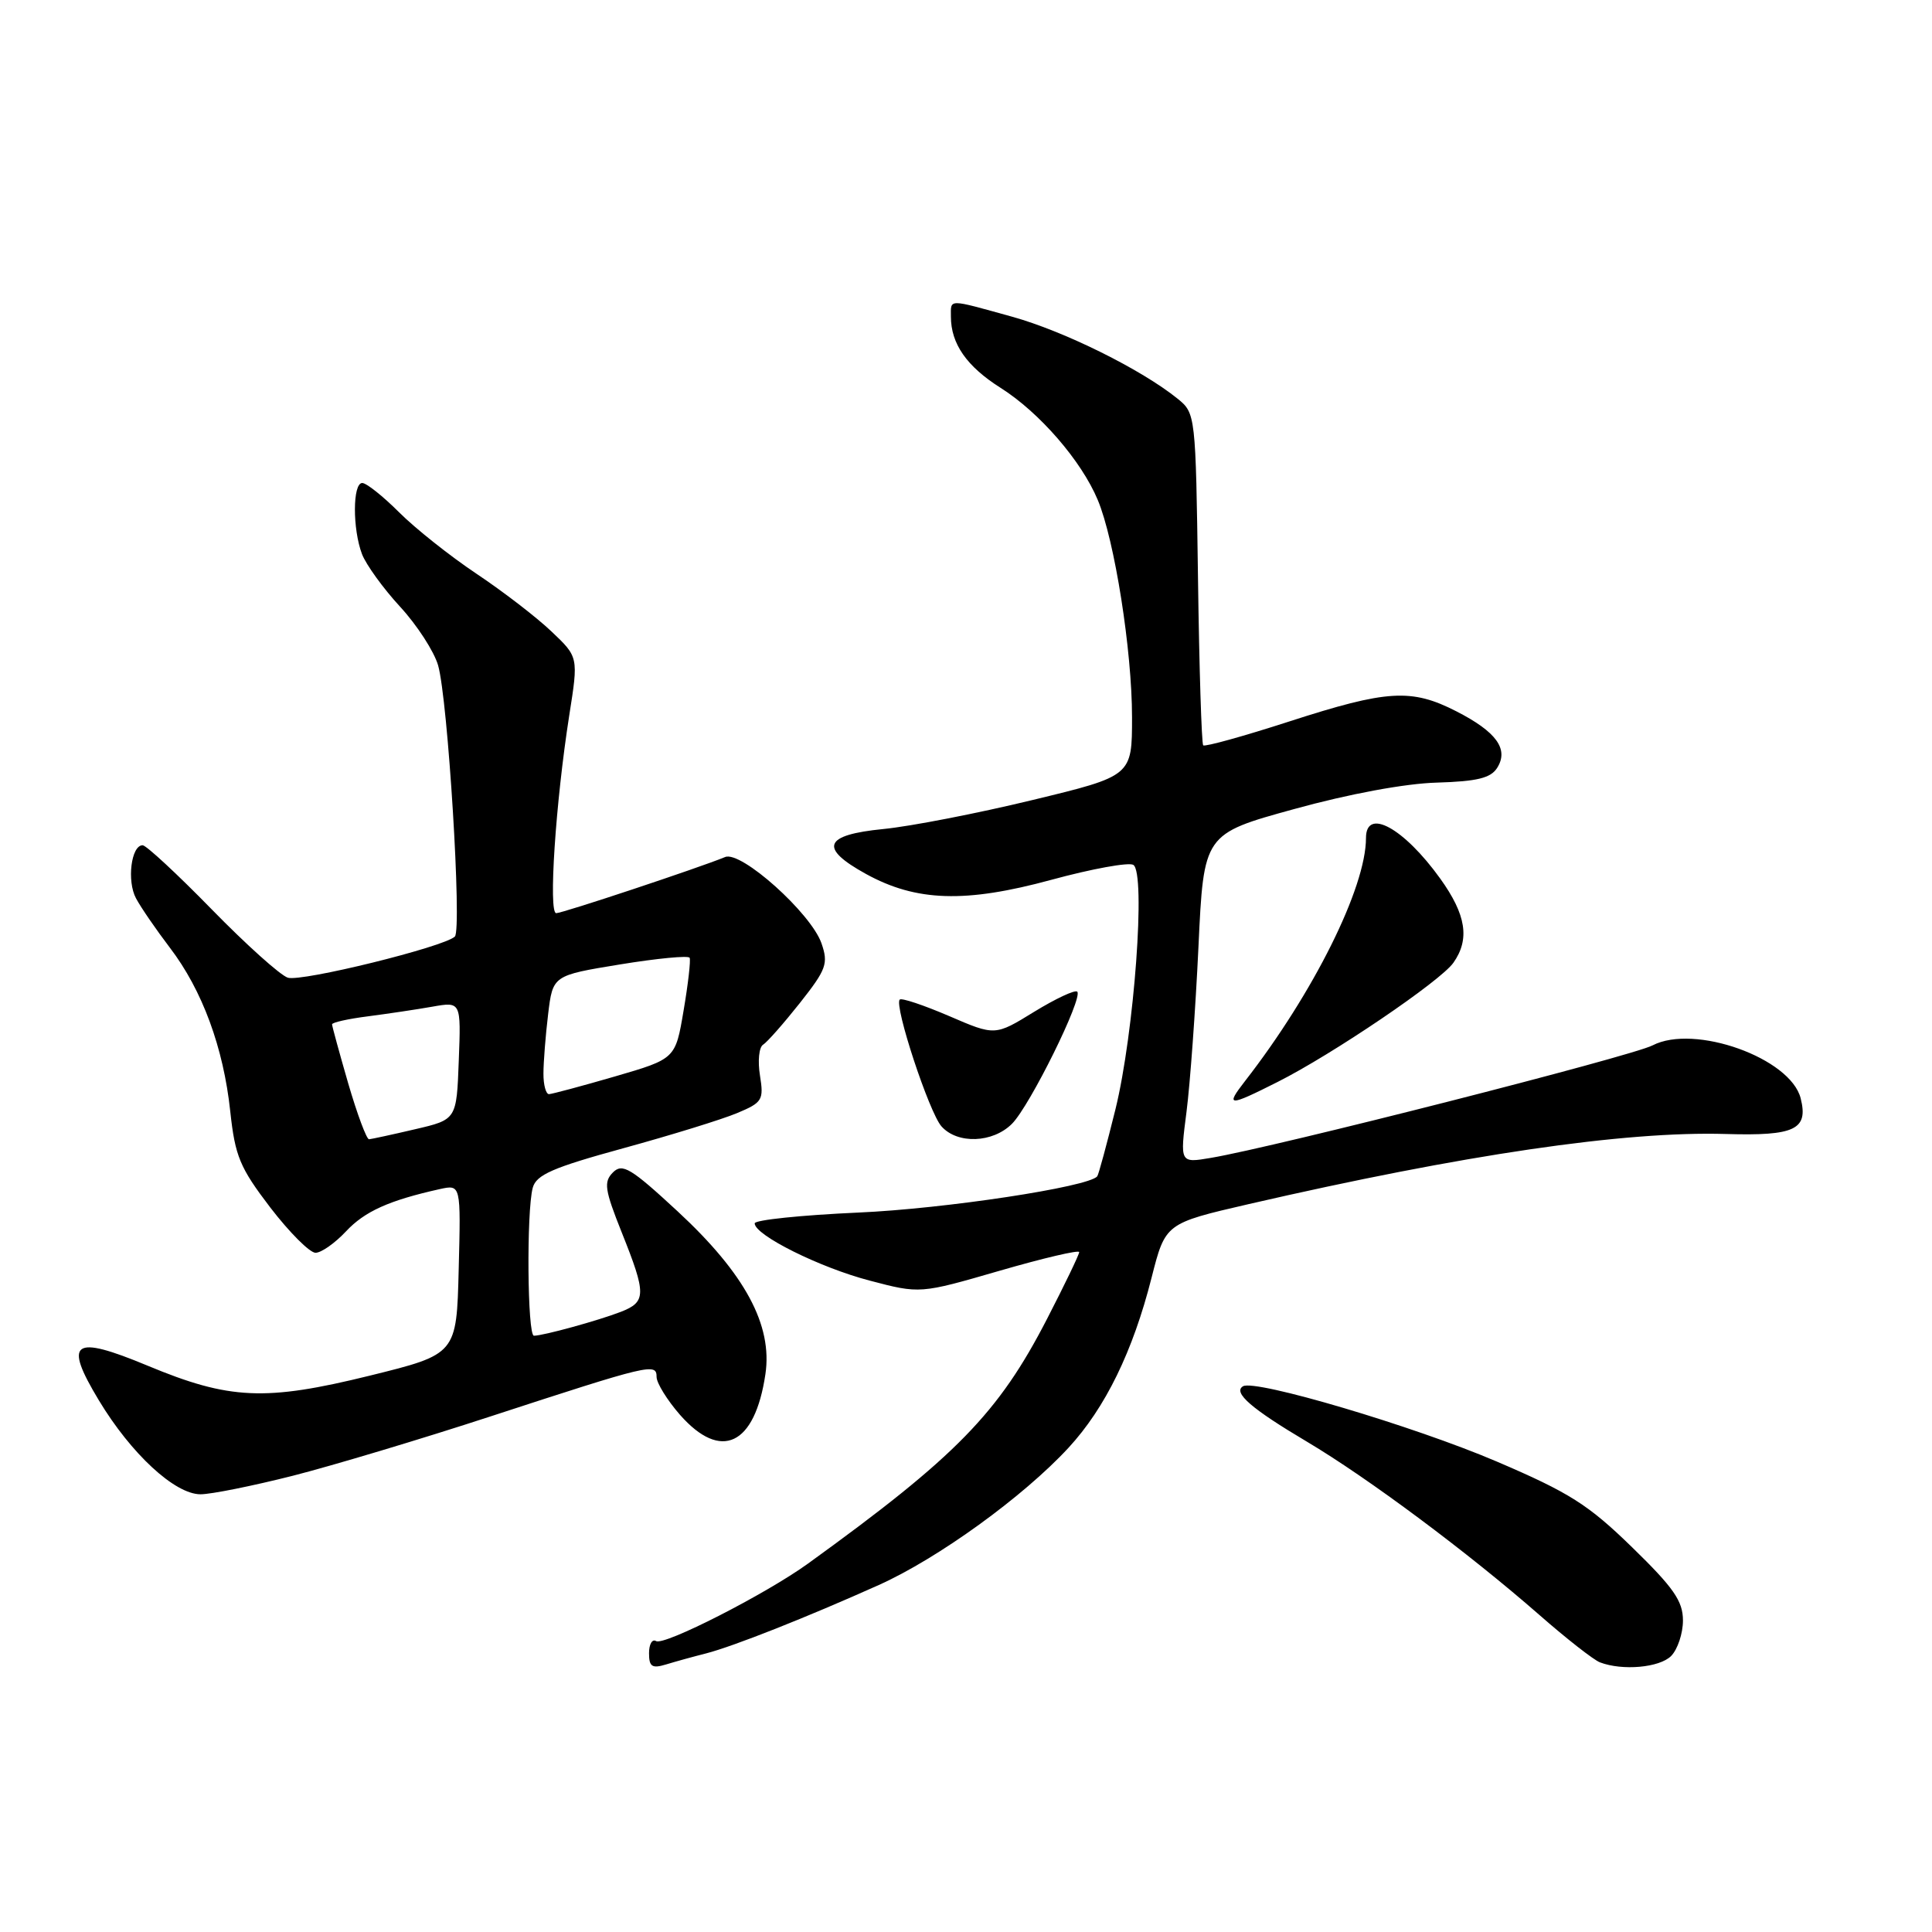 <?xml version="1.0" encoding="UTF-8" standalone="no"?>
<!DOCTYPE svg PUBLIC "-//W3C//DTD SVG 1.1//EN" "http://www.w3.org/Graphics/SVG/1.1/DTD/svg11.dtd" >
<svg xmlns="http://www.w3.org/2000/svg" xmlns:xlink="http://www.w3.org/1999/xlink" version="1.1" viewBox="0 0 256 256">
 <g >
 <path fill="currentColor"
d=" M 93.54 219.09 C 97.16 218.16 106.96 214.28 116.45 210.02 C 124.29 206.50 135.61 198.31 141.58 191.84 C 146.46 186.55 150.11 179.08 152.59 169.30 C 154.42 162.10 154.42 162.10 165.46 159.55 C 193.89 153.00 215.25 149.86 228.69 150.26 C 237.83 150.53 239.64 149.67 238.60 145.54 C 237.26 140.20 224.53 135.64 218.97 138.52 C 216.16 139.97 168.90 152.01 160.42 153.43 C 156.34 154.12 156.34 154.12 157.22 147.31 C 157.70 143.56 158.41 133.75 158.80 125.50 C 159.50 110.50 159.50 110.50 171.50 107.20 C 178.73 105.20 186.24 103.81 190.39 103.70 C 195.72 103.54 197.53 103.10 198.38 101.75 C 199.95 99.27 198.29 96.97 192.97 94.25 C 187.02 91.21 183.83 91.40 170.89 95.58 C 164.81 97.55 159.65 98.98 159.43 98.76 C 159.22 98.55 158.90 88.56 158.74 76.57 C 158.44 54.99 158.41 54.75 156.05 52.84 C 151.26 48.96 140.98 43.87 134.09 41.96 C 125.50 39.58 126.00 39.58 126.00 41.95 C 126.00 45.55 128.09 48.55 132.58 51.39 C 137.73 54.64 143.30 61.07 145.46 66.25 C 147.70 71.60 150.00 86.21 150.00 95.04 C 150.00 102.82 150.00 102.82 136.80 106.01 C 129.54 107.77 120.65 109.50 117.05 109.85 C 109.14 110.63 108.48 112.35 114.74 115.80 C 121.40 119.47 127.92 119.68 139.31 116.58 C 144.67 115.12 149.56 114.23 150.17 114.60 C 151.85 115.64 150.29 136.88 147.80 147.00 C 146.64 151.68 145.56 155.67 145.39 155.87 C 144.24 157.28 125.17 160.17 113.75 160.67 C 106.19 161.01 100.00 161.65 100.00 162.10 C 100.00 163.66 108.62 167.96 115.25 169.69 C 121.91 171.44 121.91 171.44 132.46 168.38 C 138.26 166.70 143.00 165.59 143.00 165.91 C 143.00 166.23 141.08 170.22 138.74 174.76 C 132.30 187.26 126.73 192.97 107.07 207.18 C 101.48 211.22 87.98 218.11 86.93 217.45 C 86.42 217.14 86.00 217.86 86.00 219.06 C 86.00 220.85 86.40 221.11 88.25 220.55 C 89.49 220.17 91.87 219.51 93.54 219.09 Z  M 221.43 219.43 C 222.29 218.56 223.00 216.44 223.00 214.72 C 223.00 212.15 221.76 210.37 216.25 205.01 C 210.45 199.36 207.93 197.77 198.30 193.65 C 187.35 188.97 166.28 182.72 164.70 183.69 C 163.34 184.52 165.82 186.67 173.19 191.04 C 181.31 195.87 194.54 205.73 204.00 214.01 C 207.57 217.14 211.18 219.96 212.00 220.27 C 214.98 221.41 219.89 220.97 221.43 219.43 Z  M 38.82 195.54 C 44.14 194.18 55.92 190.65 65.00 187.68 C 86.17 180.77 87.00 180.57 87.00 182.45 C 87.00 183.26 88.40 185.52 90.10 187.47 C 95.54 193.65 100.02 191.53 101.42 182.09 C 102.39 175.59 98.71 168.77 89.78 160.50 C 83.58 154.76 82.47 154.10 81.22 155.35 C 79.97 156.61 80.12 157.64 82.39 163.32 C 85.66 171.49 85.65 172.51 82.25 173.83 C 79.31 174.97 71.99 176.99 70.75 176.99 C 69.88 177.00 69.75 160.53 70.59 157.39 C 71.06 155.66 73.24 154.71 82.62 152.14 C 88.93 150.41 95.70 148.32 97.67 147.49 C 101.02 146.09 101.22 145.76 100.70 142.51 C 100.39 140.60 100.57 138.76 101.11 138.43 C 101.65 138.10 103.84 135.61 105.99 132.90 C 109.51 128.44 109.78 127.68 108.85 124.99 C 107.45 120.99 98.20 112.70 96.09 113.56 C 92.53 115.02 74.54 121.00 73.70 121.00 C 72.65 121.00 73.62 106.34 75.43 94.78 C 76.65 87.06 76.65 87.06 73.07 83.67 C 71.11 81.80 66.64 78.36 63.13 76.02 C 59.63 73.68 55.02 70.02 52.88 67.88 C 50.75 65.75 48.55 64.00 48.00 64.00 C 46.72 64.00 46.70 70.09 47.97 73.43 C 48.51 74.83 50.78 77.97 53.02 80.40 C 55.26 82.83 57.52 86.32 58.05 88.16 C 59.35 92.68 61.23 123.17 60.27 124.10 C 58.82 125.48 39.97 130.12 38.14 129.55 C 37.14 129.23 32.60 125.15 28.04 120.48 C 23.49 115.82 19.37 112.00 18.90 112.00 C 17.38 112.00 16.79 116.74 18.02 119.03 C 18.67 120.25 20.70 123.20 22.52 125.59 C 26.80 131.20 29.61 138.81 30.51 147.26 C 31.15 153.21 31.78 154.72 35.82 160.01 C 38.35 163.30 41.04 166.00 41.81 166.00 C 42.57 166.00 44.39 164.72 45.85 163.16 C 48.33 160.51 51.55 159.06 58.28 157.56 C 61.07 156.95 61.07 156.95 60.78 168.19 C 60.50 179.44 60.50 179.44 49.00 182.28 C 35.16 185.69 30.41 185.48 19.56 180.96 C 9.63 176.83 8.38 177.72 13.10 185.55 C 17.37 192.64 23.17 198.00 26.57 198.00 C 27.98 198.00 33.49 196.89 38.82 195.54 Z  M 134.09 148.91 C 136.46 146.54 143.54 132.21 142.74 131.40 C 142.45 131.12 139.89 132.32 137.03 134.07 C 131.85 137.26 131.85 137.26 125.76 134.63 C 122.40 133.19 119.46 132.20 119.22 132.45 C 118.44 133.22 123.12 147.42 124.75 149.25 C 126.87 151.63 131.54 151.46 134.09 148.91 Z  M 169.28 143.37 C 176.54 139.72 190.90 129.99 192.59 127.56 C 194.78 124.44 194.28 121.21 190.84 116.42 C 186.01 109.70 181.00 106.96 181.00 111.04 C 181.00 117.61 174.04 131.59 164.97 143.25 C 162.33 146.65 162.75 146.66 169.28 143.37 Z  M 46.15 143.59 C 44.97 139.51 44.00 135.97 44.00 135.73 C 44.00 135.48 46.14 135.00 48.75 134.67 C 51.36 134.33 55.21 133.76 57.29 133.39 C 61.09 132.72 61.09 132.72 60.79 140.54 C 60.50 148.35 60.50 148.35 55.00 149.63 C 51.98 150.34 49.23 150.93 48.90 150.96 C 48.58 150.98 47.34 147.66 46.15 143.59 Z  M 72.01 142.25 C 72.01 140.74 72.29 137.19 72.63 134.38 C 73.25 129.25 73.25 129.25 82.17 127.79 C 87.07 126.99 91.22 126.59 91.38 126.91 C 91.54 127.24 91.18 130.38 90.58 133.90 C 89.50 140.30 89.50 140.30 81.50 142.63 C 77.10 143.91 73.16 144.96 72.75 144.98 C 72.34 144.99 72.00 143.76 72.01 142.25 Z "/>
</g>
</svg>